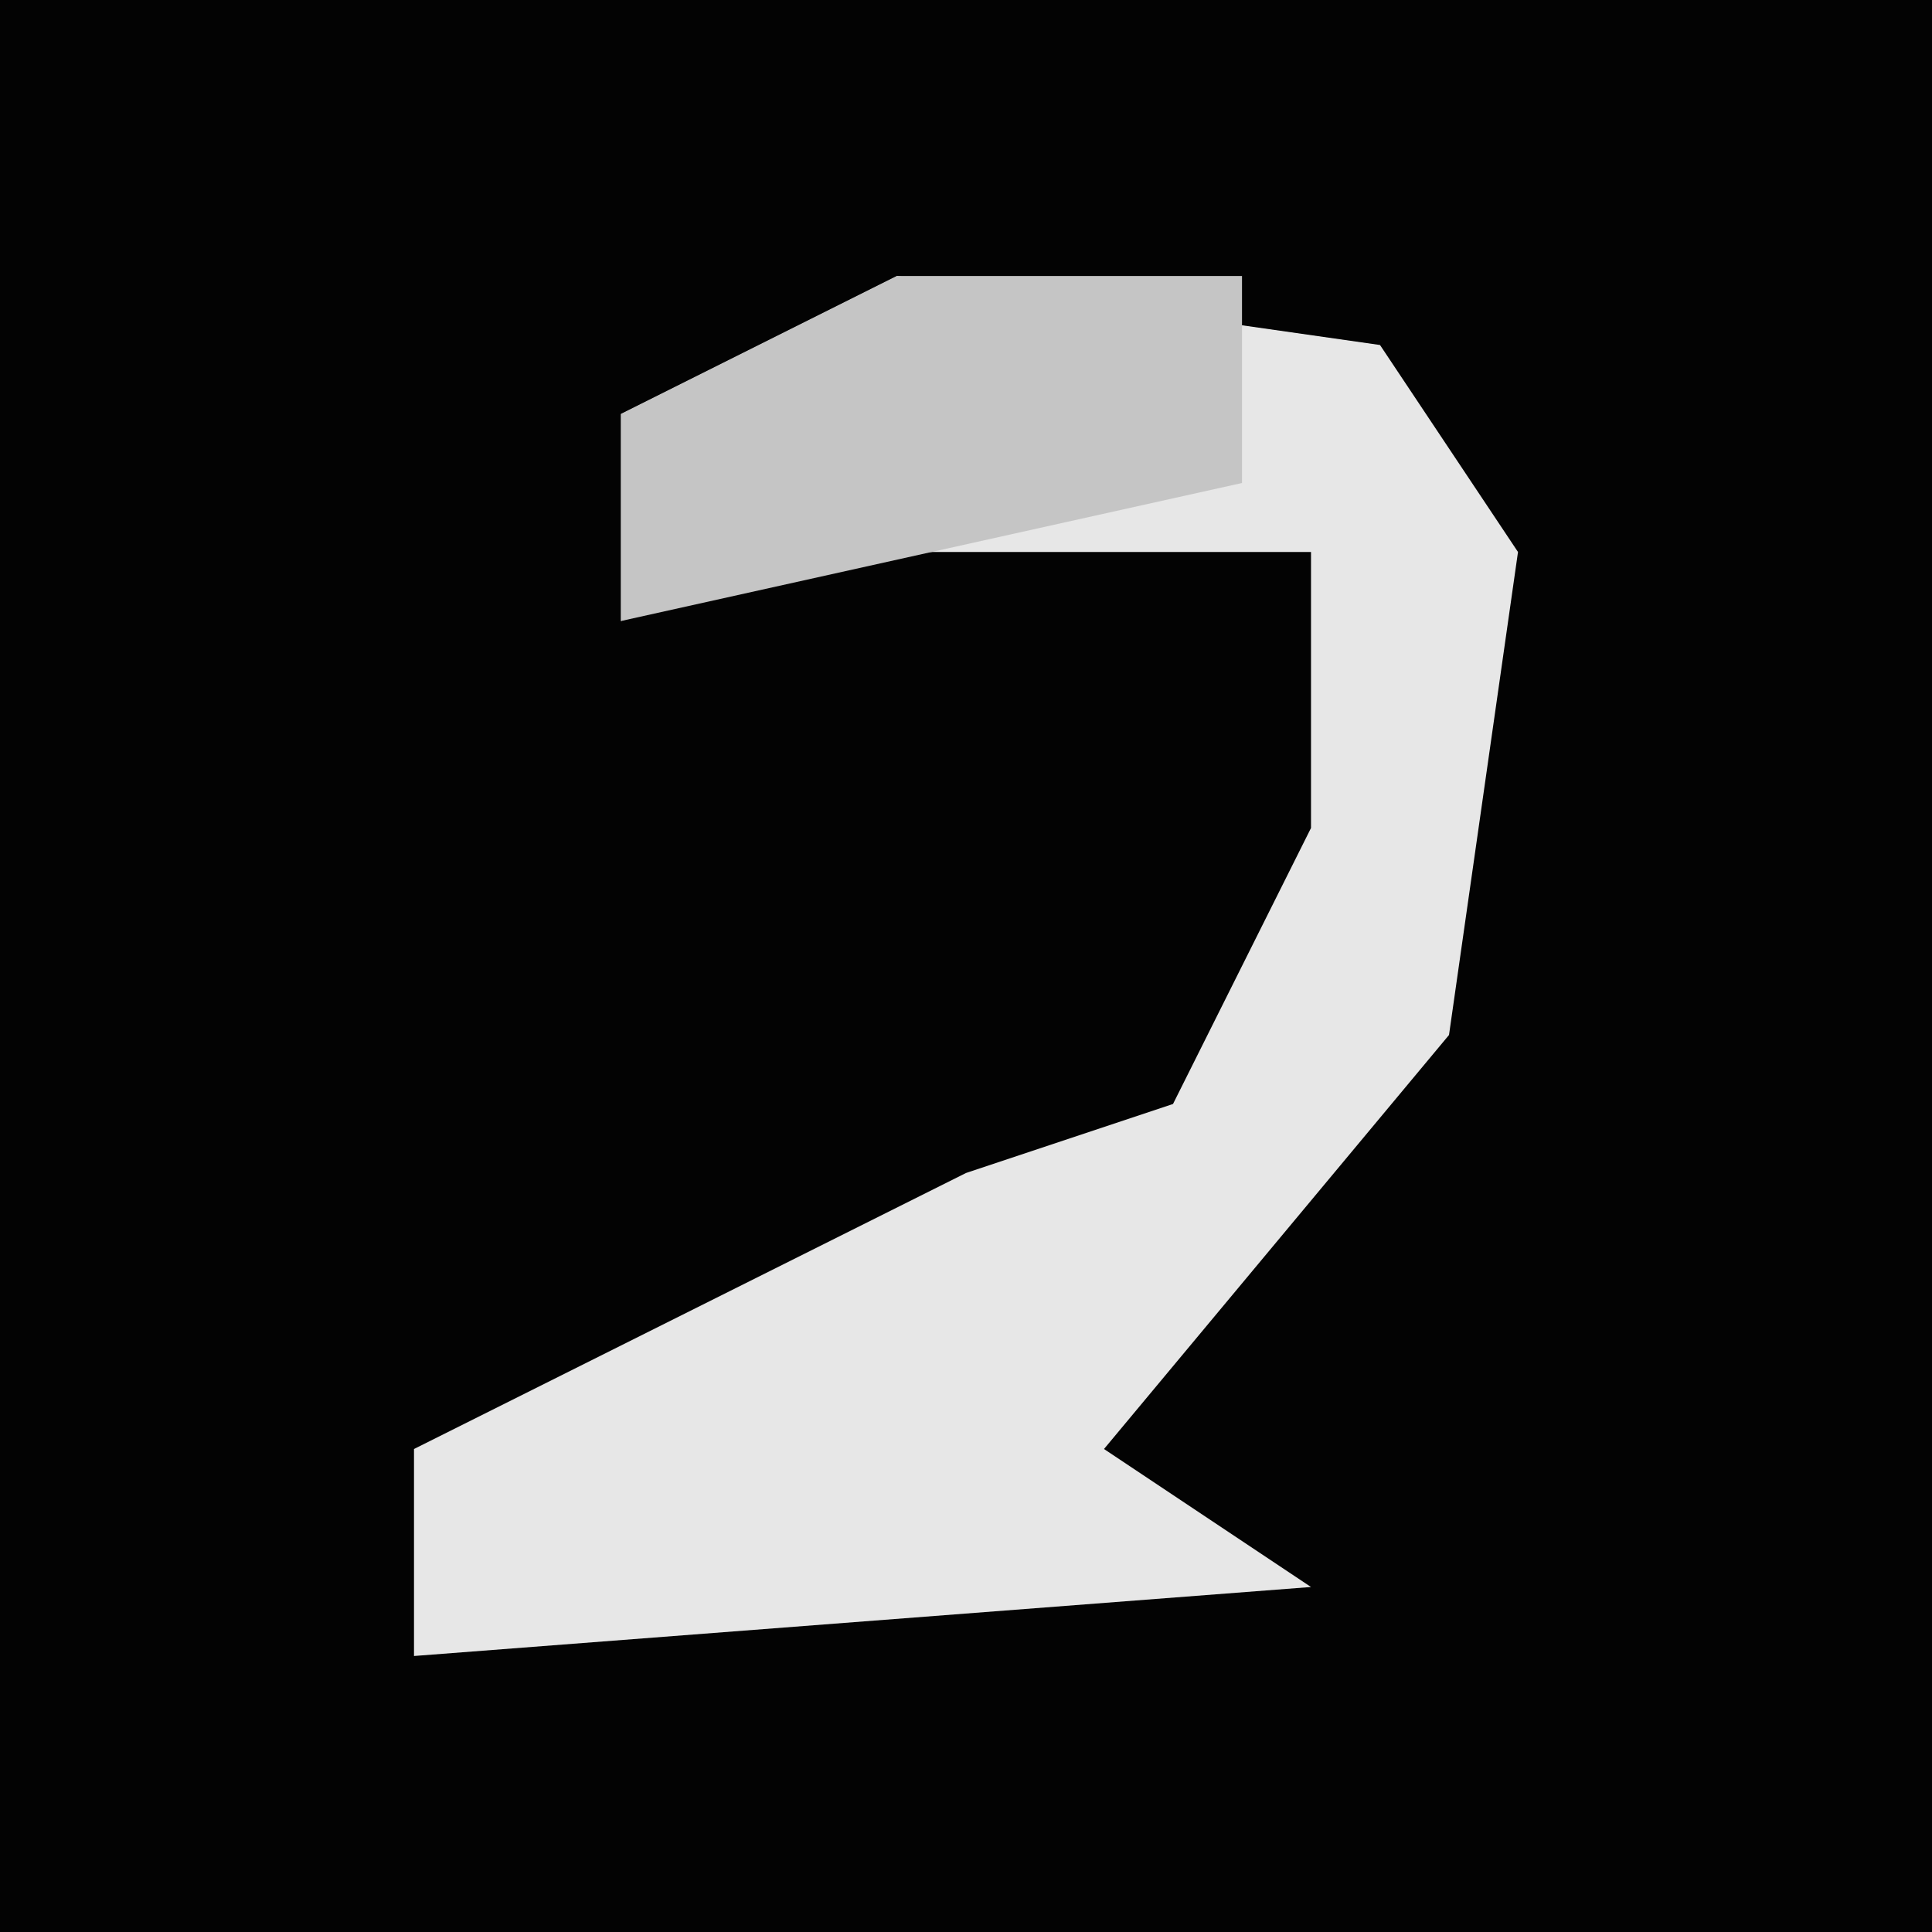 <?xml version="1.0" encoding="UTF-8"?>
<svg version="1.1" xmlns="http://www.w3.org/2000/svg" width="28" height="28">
<path d="M0,0 L28,0 L28,28 L0,28 Z " fill="#030303" transform="translate(0,0)"/>
<path d="M0,0 L7,1 L9,4 L8,11 L3,17 L6,19 L-7,20 L-7,17 L1,13 L4,12 L6,8 L6,4 L-1,4 L-4,5 L-4,2 Z " fill="#E7E7E7" transform="translate(13,4)"/>
<path d="M0,0 L5,0 L5,3 L-4,5 L-4,2 Z " fill="#C5C5C5" transform="translate(13,4)"/>
</svg>
